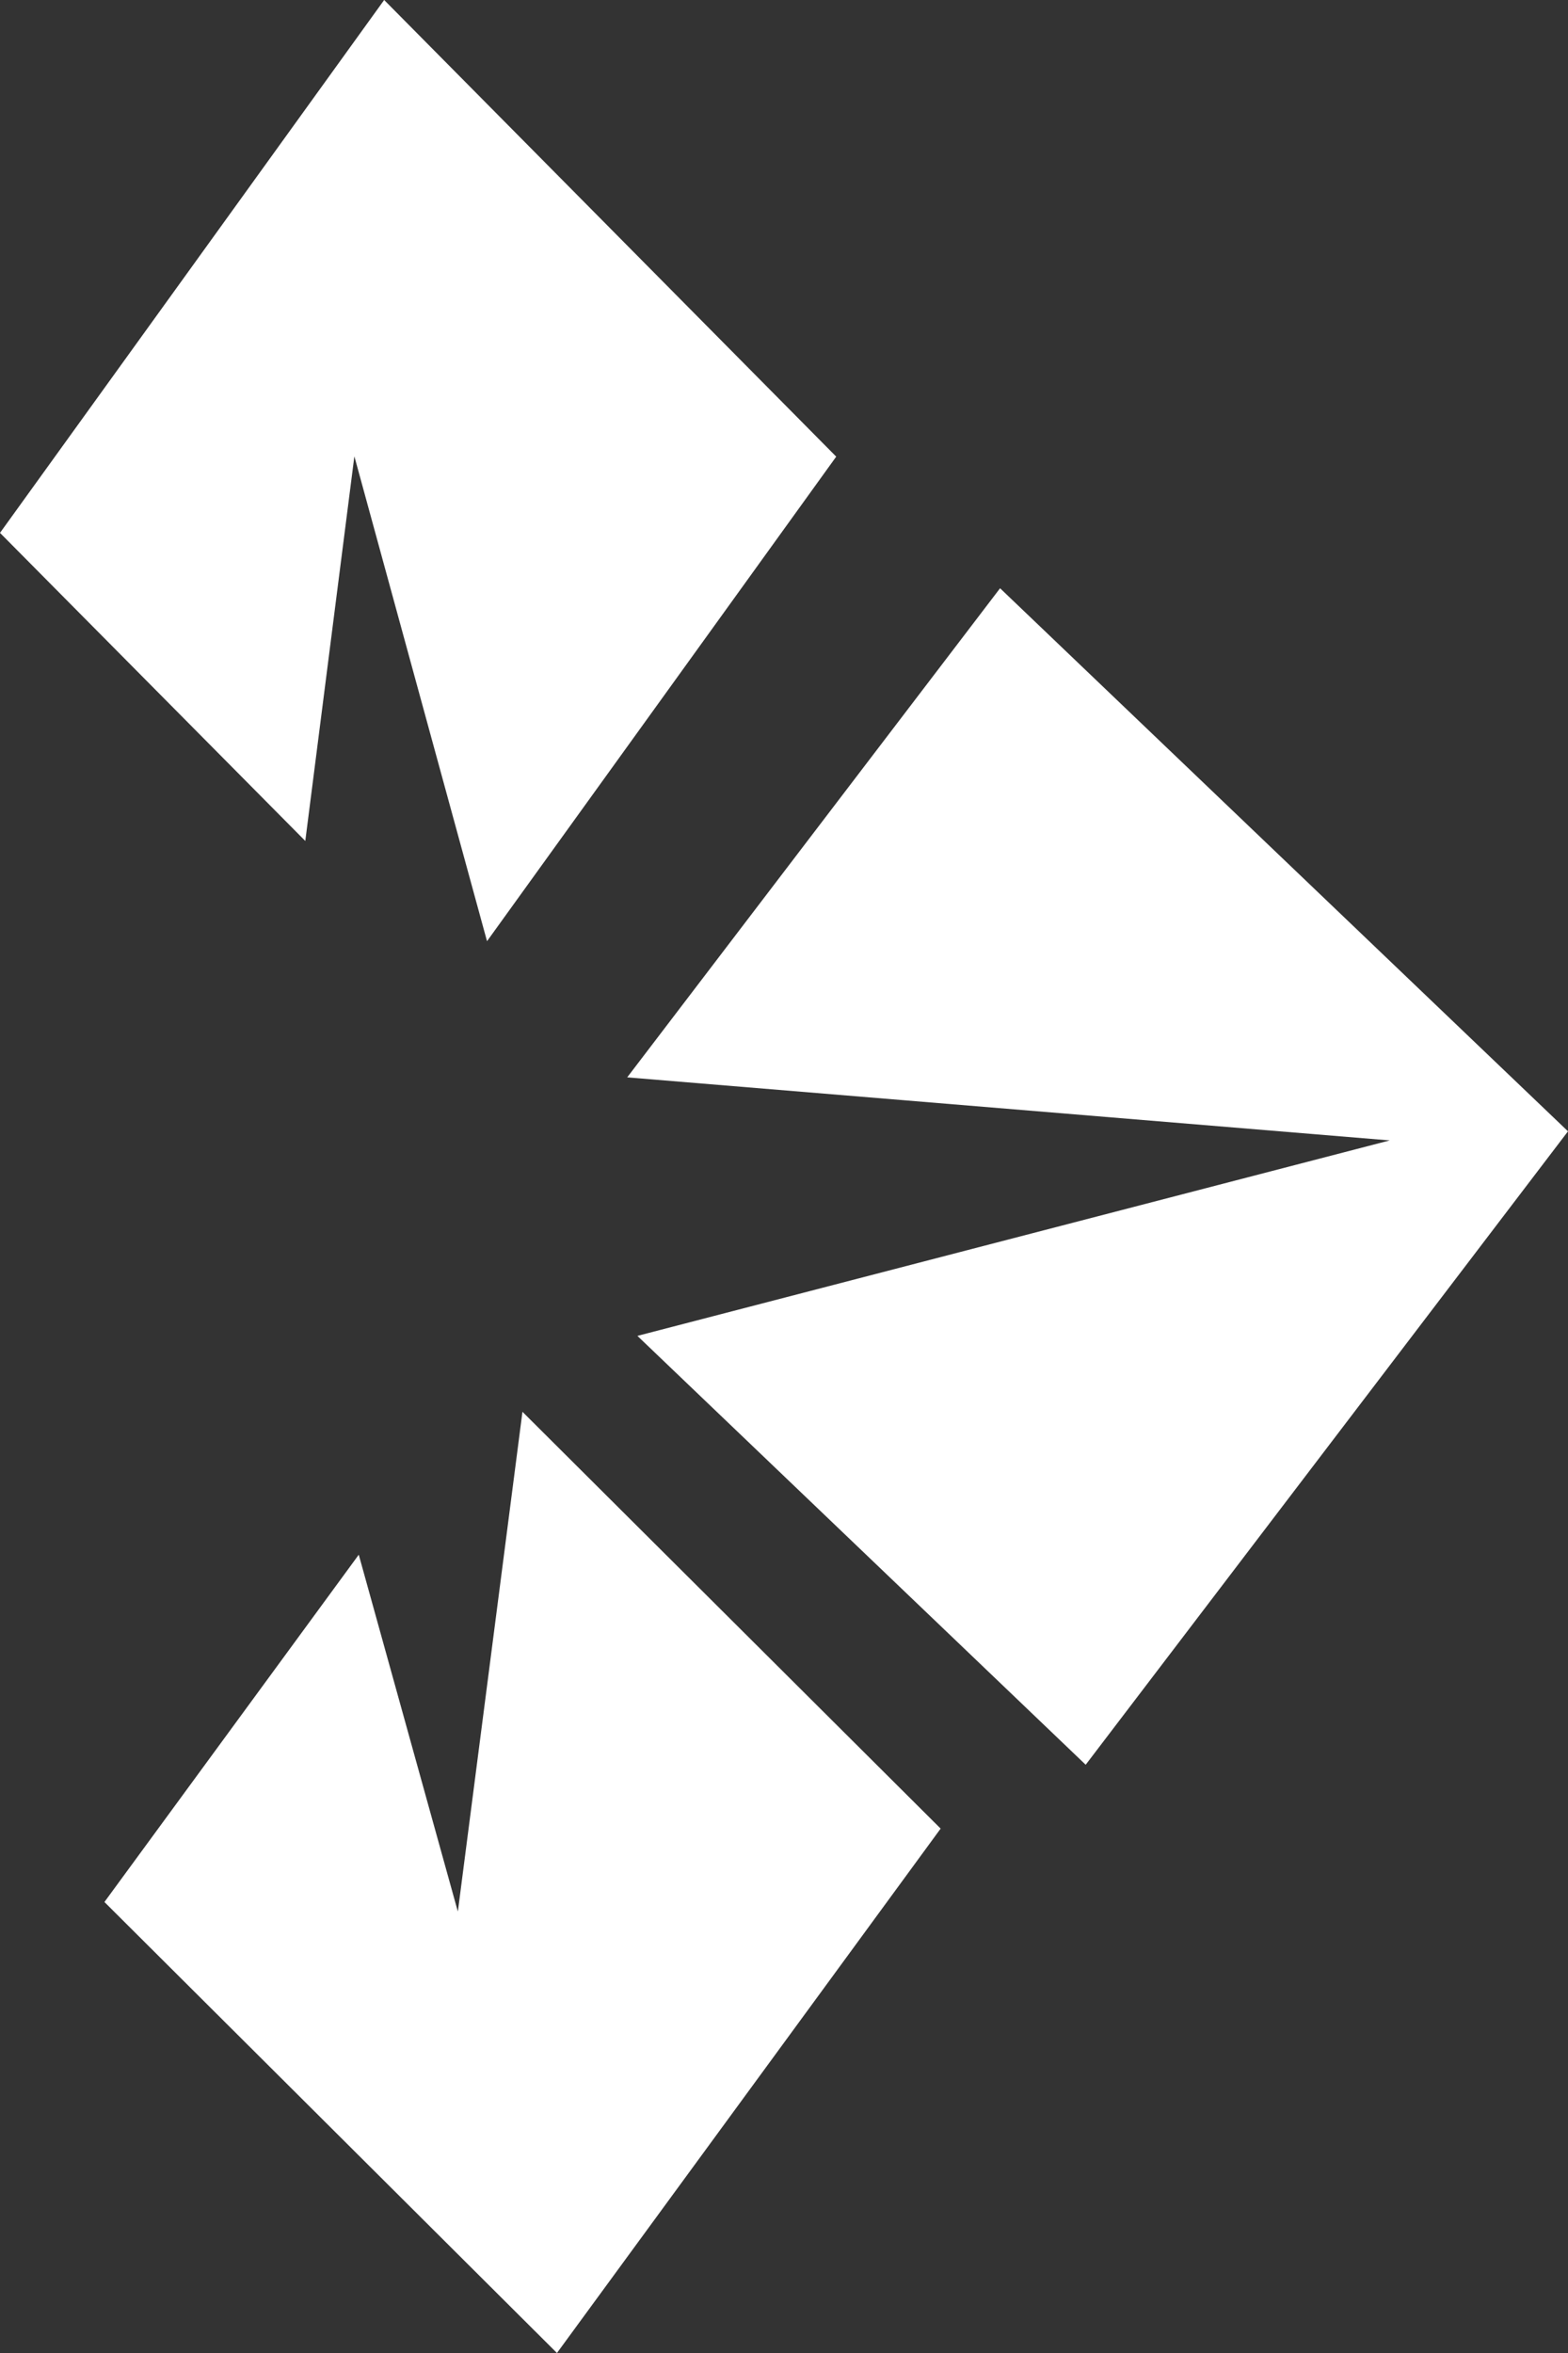 <svg width="10" height="15" viewBox="0 0 10 15" fill="none" xmlns="http://www.w3.org/2000/svg">
<rect x="0" y="0" width="10" height="15" fill="#333333" stroke="none"/>
<path d="M2.26 2.909L3.106 6L5.333 2.911L2.45 0L0 3.397L1.947 5.361L2.26 2.909Z" fill="white"/>
<path d="M8.863 7.27L4.065 8.516L6.924 11.25L10 7.212L6.378 3.75L4 6.868L8.863 7.27Z" fill="white"/>
<path d="M5.999 11.657L3.332 9L2.92 12.186L2.288 9.911L0.666 12.125L3.552 15L5.999 11.657Z" fill="white"/>
</svg>
